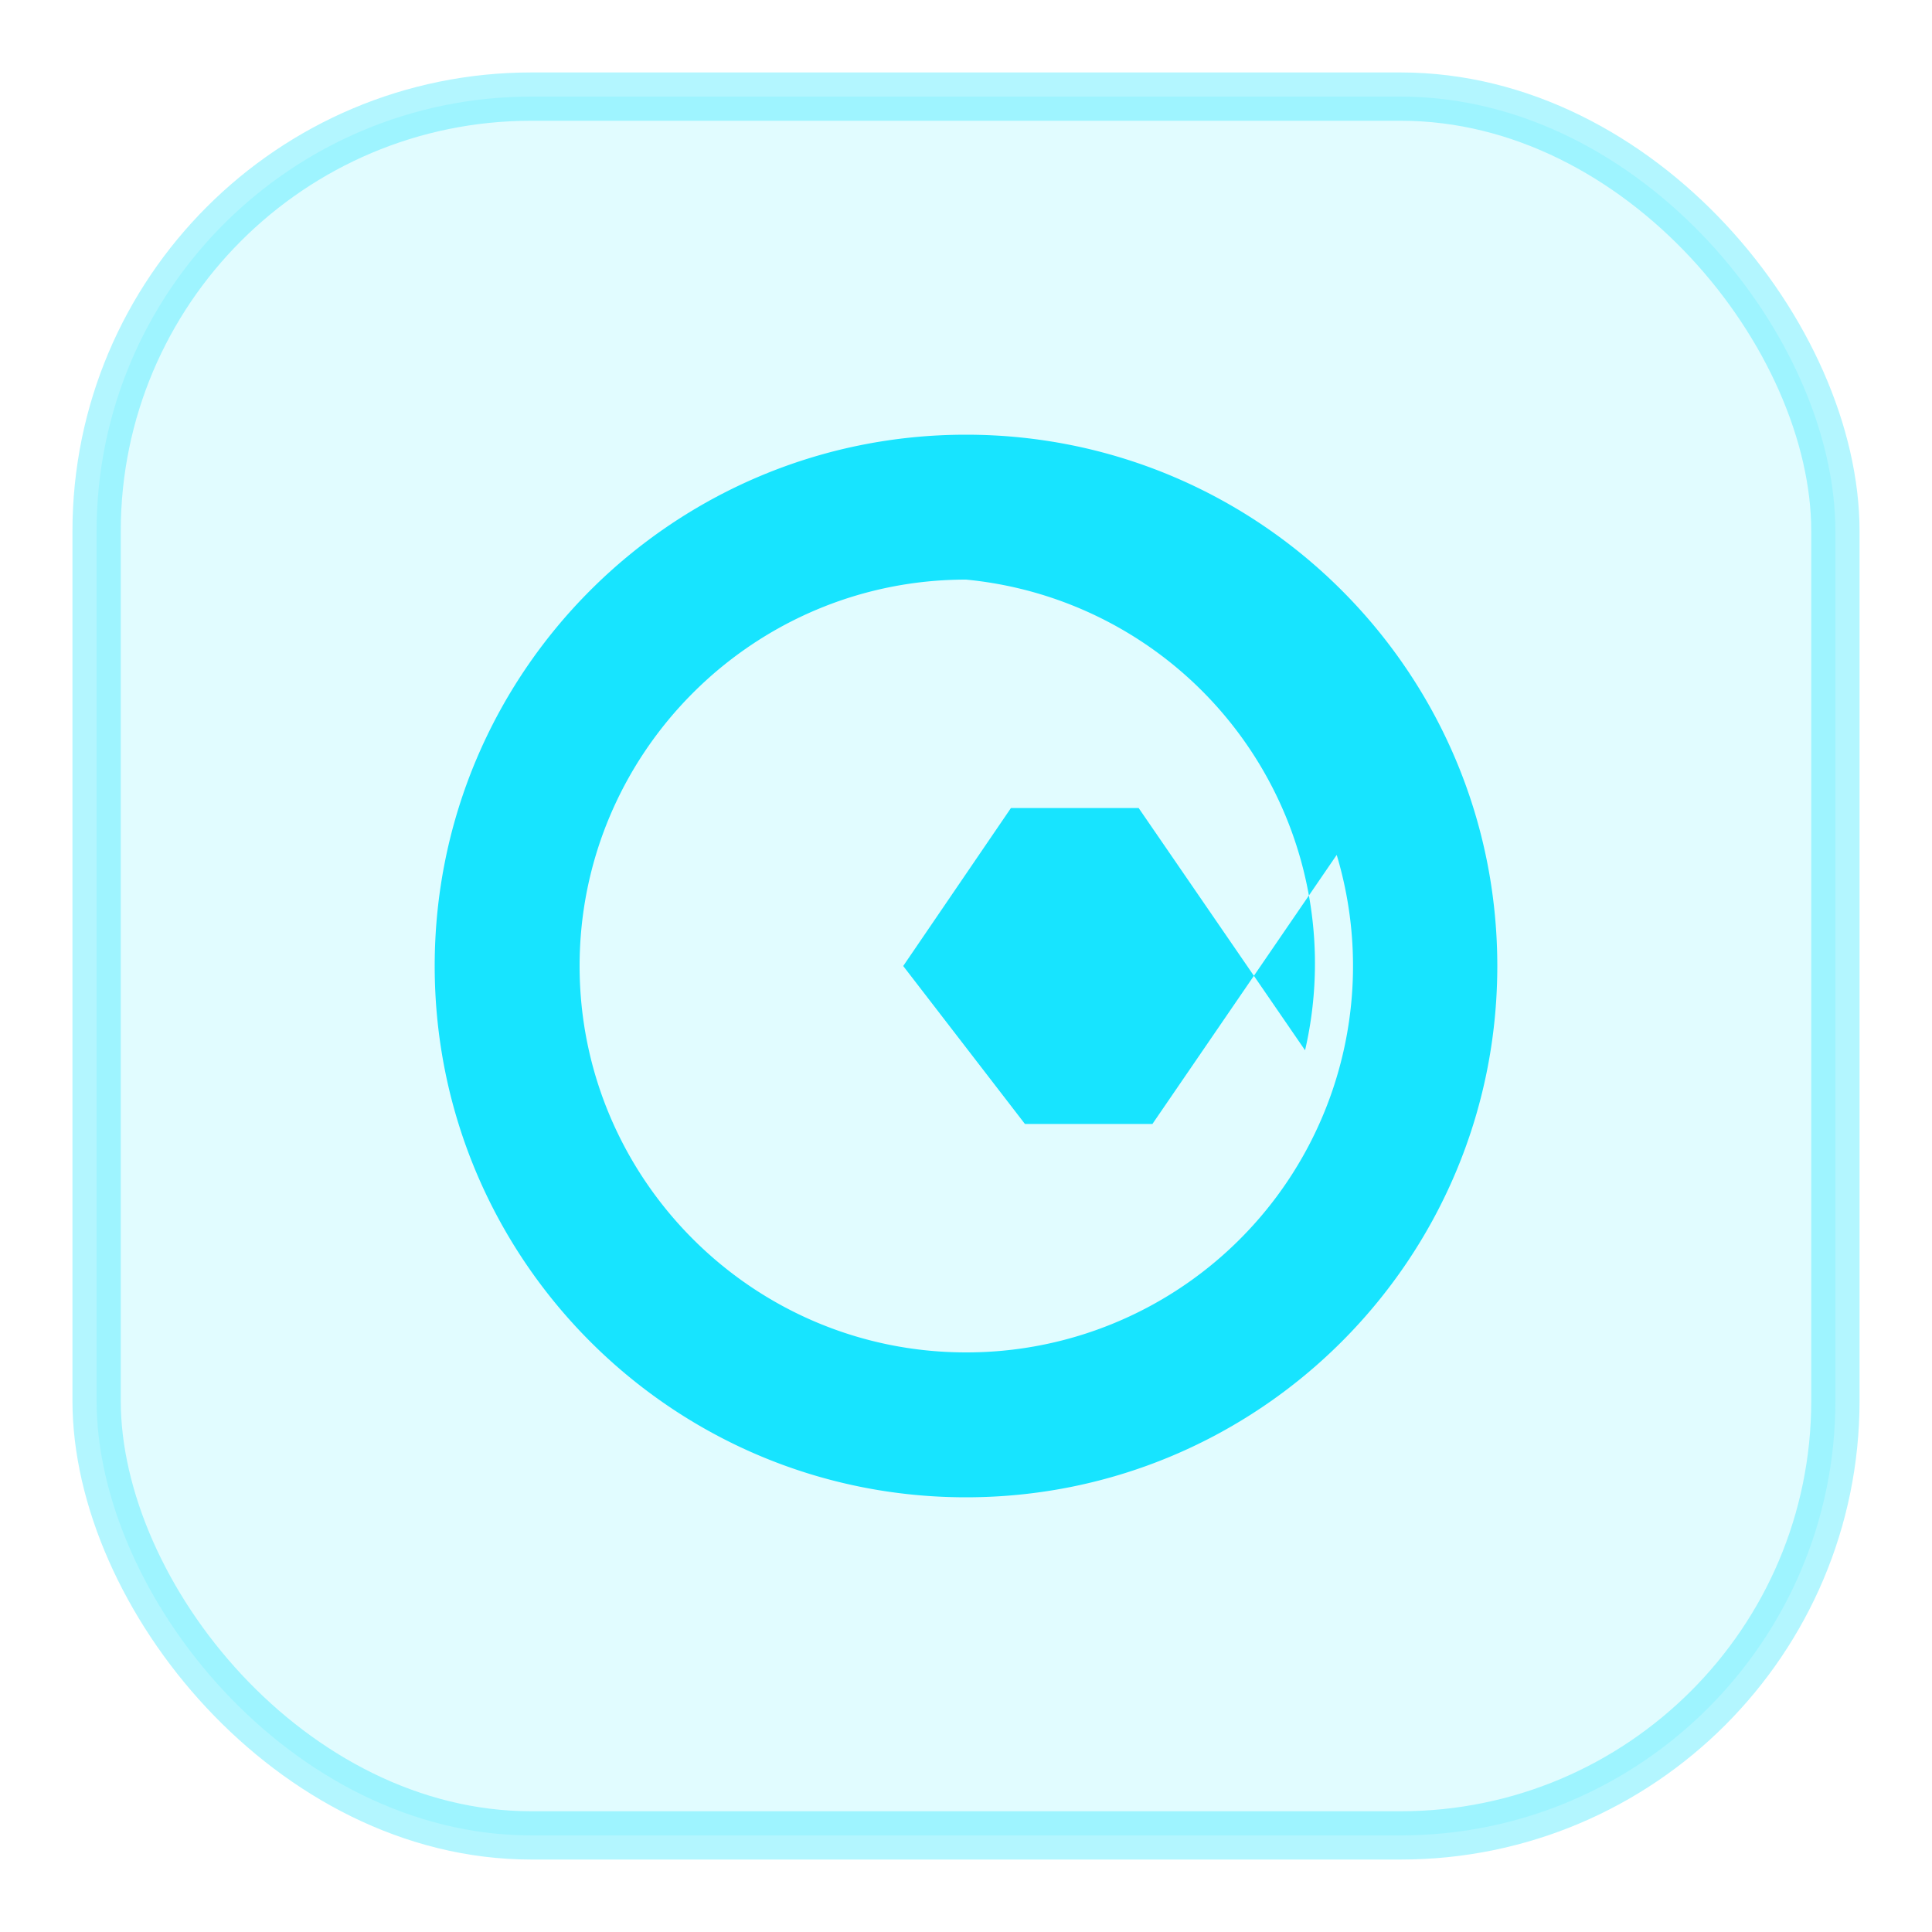 <svg xmlns="http://www.w3.org/2000/svg" width="80" height="80" viewBox="0 0 80 80" fill="none">
  <rect x="4" y="4" width="72" height="72" rx="18" fill="rgba(2,225,255,0.12)" stroke="rgba(2,225,255,0.3)" stroke-width="2"/>
  <path d="M40 18c12.15 0 22 9.85 22 22s-9.85 22-22 22-22-9.85-22-22 9.85-22 22-22zm0 6c-8.82 0-16 7.18-16 16s7.18 16 16 16a16 16 0 0015.35-20.6l-7.63 11.14h-5.28L37.4 40l4.46-6.54h5.29l6.89 10.03A15.97 15.97 0 0040 24z" fill="rgba(2,225,255,0.9)"/>
</svg>
